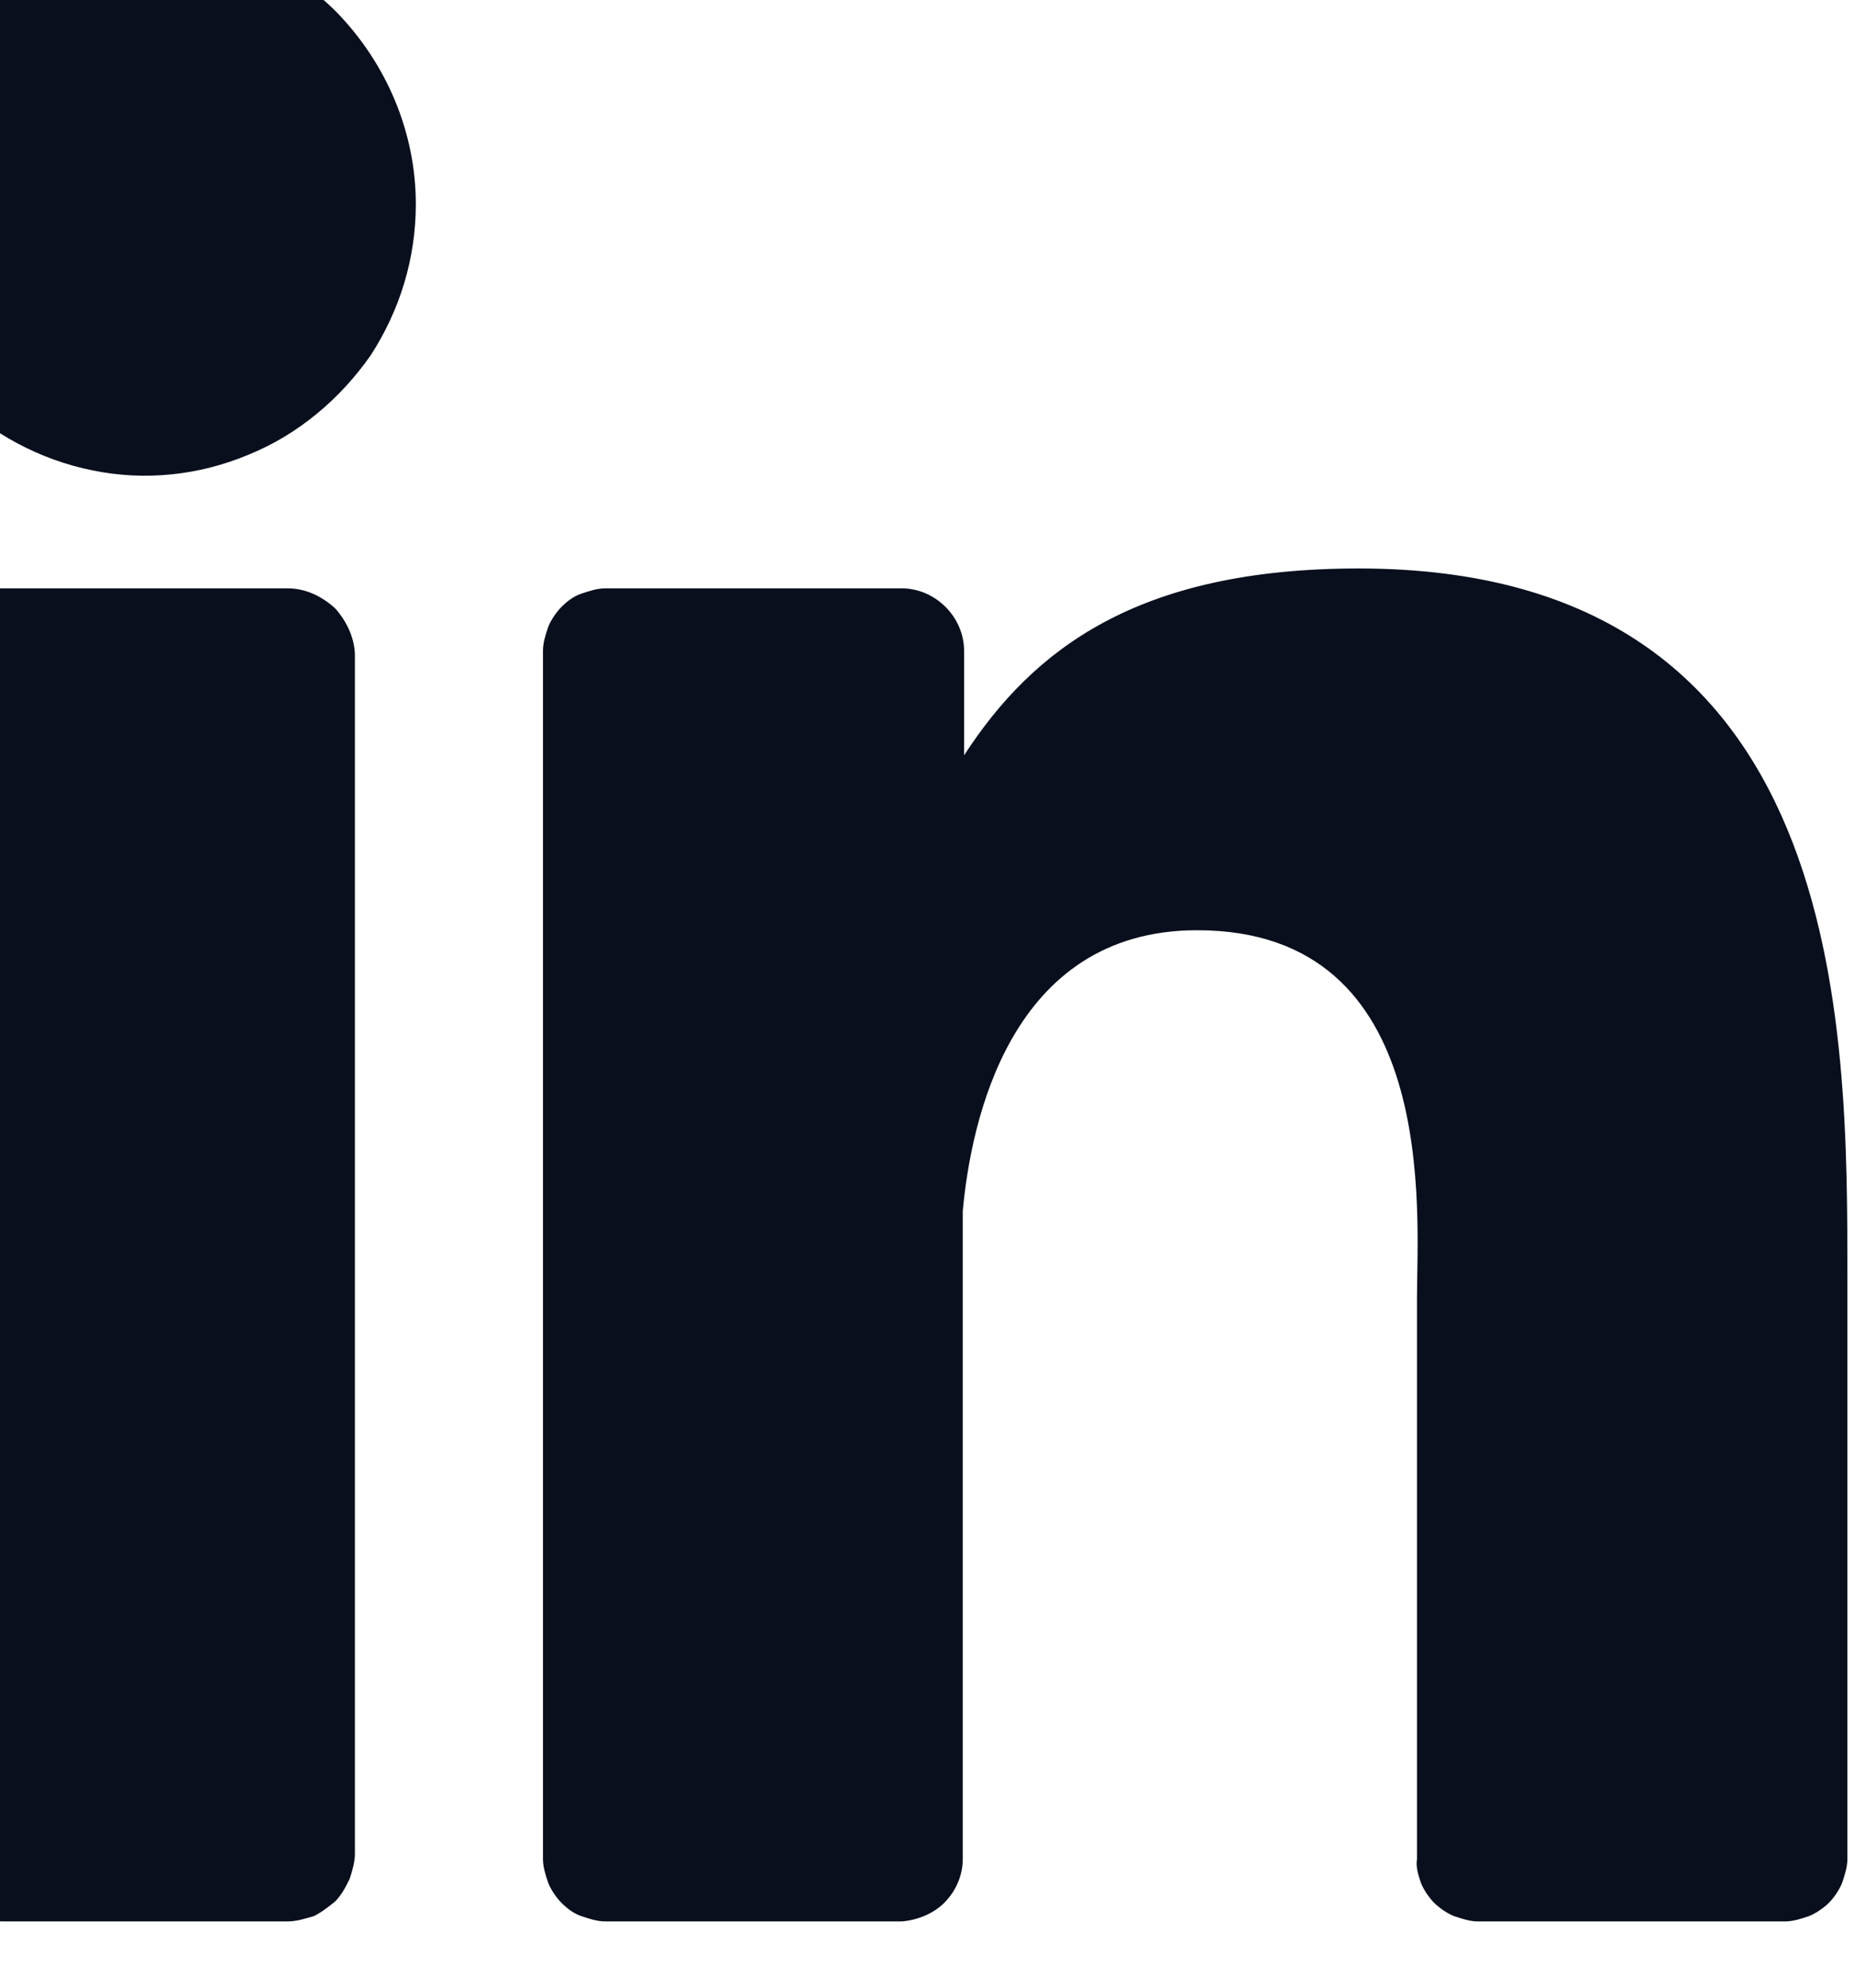 <svg width="14" height="15" viewBox="0 0 14 15" fill="none" xmlns="http://www.w3.org/2000/svg" xmlns:xlink="http://www.w3.org/1999/xlink">
	<desc>
			Created with Pixso.
	</desc>
	<defs/>
	<path id="Vector" d="M3.14 1.54C3.14 1.95 3.02 2.34 2.8 2.68C2.57 3.01 2.25 3.28 1.88 3.43C1.5 3.59 1.09 3.63 0.7 3.55C0.3 3.47 -0.07 3.27 -0.35 2.99C-0.64 2.7 -0.83 2.34 -0.91 1.94C-0.99 1.54 -0.95 1.13 -0.79 0.76C-0.64 0.38 -0.38 0.06 -0.04 -0.16C0.29 -0.39 0.69 -0.5 1.1 -0.5C1.64 -0.5 2.16 -0.29 2.54 0.09C2.92 0.48 3.14 1 3.14 1.54ZM2.68 4.95L2.68 13.99C2.68 14.05 2.66 14.12 2.64 14.18C2.61 14.24 2.58 14.3 2.53 14.35C2.48 14.39 2.43 14.43 2.37 14.46C2.3 14.48 2.24 14.5 2.17 14.5L0.02 14.5C-0.05 14.5 -0.12 14.48 -0.18 14.46C-0.24 14.43 -0.3 14.39 -0.34 14.35C-0.39 14.3 -0.43 14.24 -0.45 14.18C-0.48 14.12 -0.49 14.05 -0.49 13.99L-0.49 4.95C-0.49 4.82 -0.44 4.69 -0.34 4.59C-0.25 4.5 -0.12 4.44 0.02 4.44L2.17 4.44C2.31 4.44 2.43 4.5 2.53 4.59C2.62 4.69 2.68 4.82 2.68 4.95ZM13.95 9.65L13.95 14.03C13.95 14.09 13.93 14.15 13.91 14.21C13.89 14.26 13.85 14.32 13.81 14.36C13.77 14.4 13.71 14.44 13.66 14.46C13.6 14.48 13.54 14.5 13.48 14.5L11.16 14.5C11.1 14.5 11.04 14.48 10.98 14.46C10.93 14.44 10.87 14.4 10.83 14.36C10.79 14.32 10.75 14.26 10.73 14.21C10.71 14.15 10.69 14.09 10.7 14.03L10.7 9.79C10.7 9.16 10.88 7.02 9.04 7.02C7.62 7.02 7.33 8.48 7.27 9.14L7.27 14.03C7.27 14.15 7.22 14.27 7.13 14.36C7.05 14.44 6.93 14.49 6.81 14.5L4.57 14.5C4.51 14.5 4.45 14.48 4.39 14.46C4.33 14.44 4.28 14.4 4.24 14.36C4.2 14.32 4.16 14.26 4.14 14.21C4.12 14.15 4.1 14.09 4.1 14.03L4.1 4.91C4.1 4.85 4.12 4.79 4.14 4.73C4.16 4.68 4.2 4.62 4.24 4.58C4.28 4.54 4.33 4.5 4.39 4.48C4.45 4.46 4.51 4.44 4.57 4.44L6.81 4.44C6.93 4.44 7.05 4.49 7.14 4.58C7.23 4.67 7.28 4.79 7.28 4.91L7.28 5.7C7.8 4.9 8.59 4.29 10.26 4.29C13.97 4.29 13.95 7.75 13.95 9.65Z" fill="#090F1D" fill-opacity="1" fill-rule="nonzero"/>
</svg>
